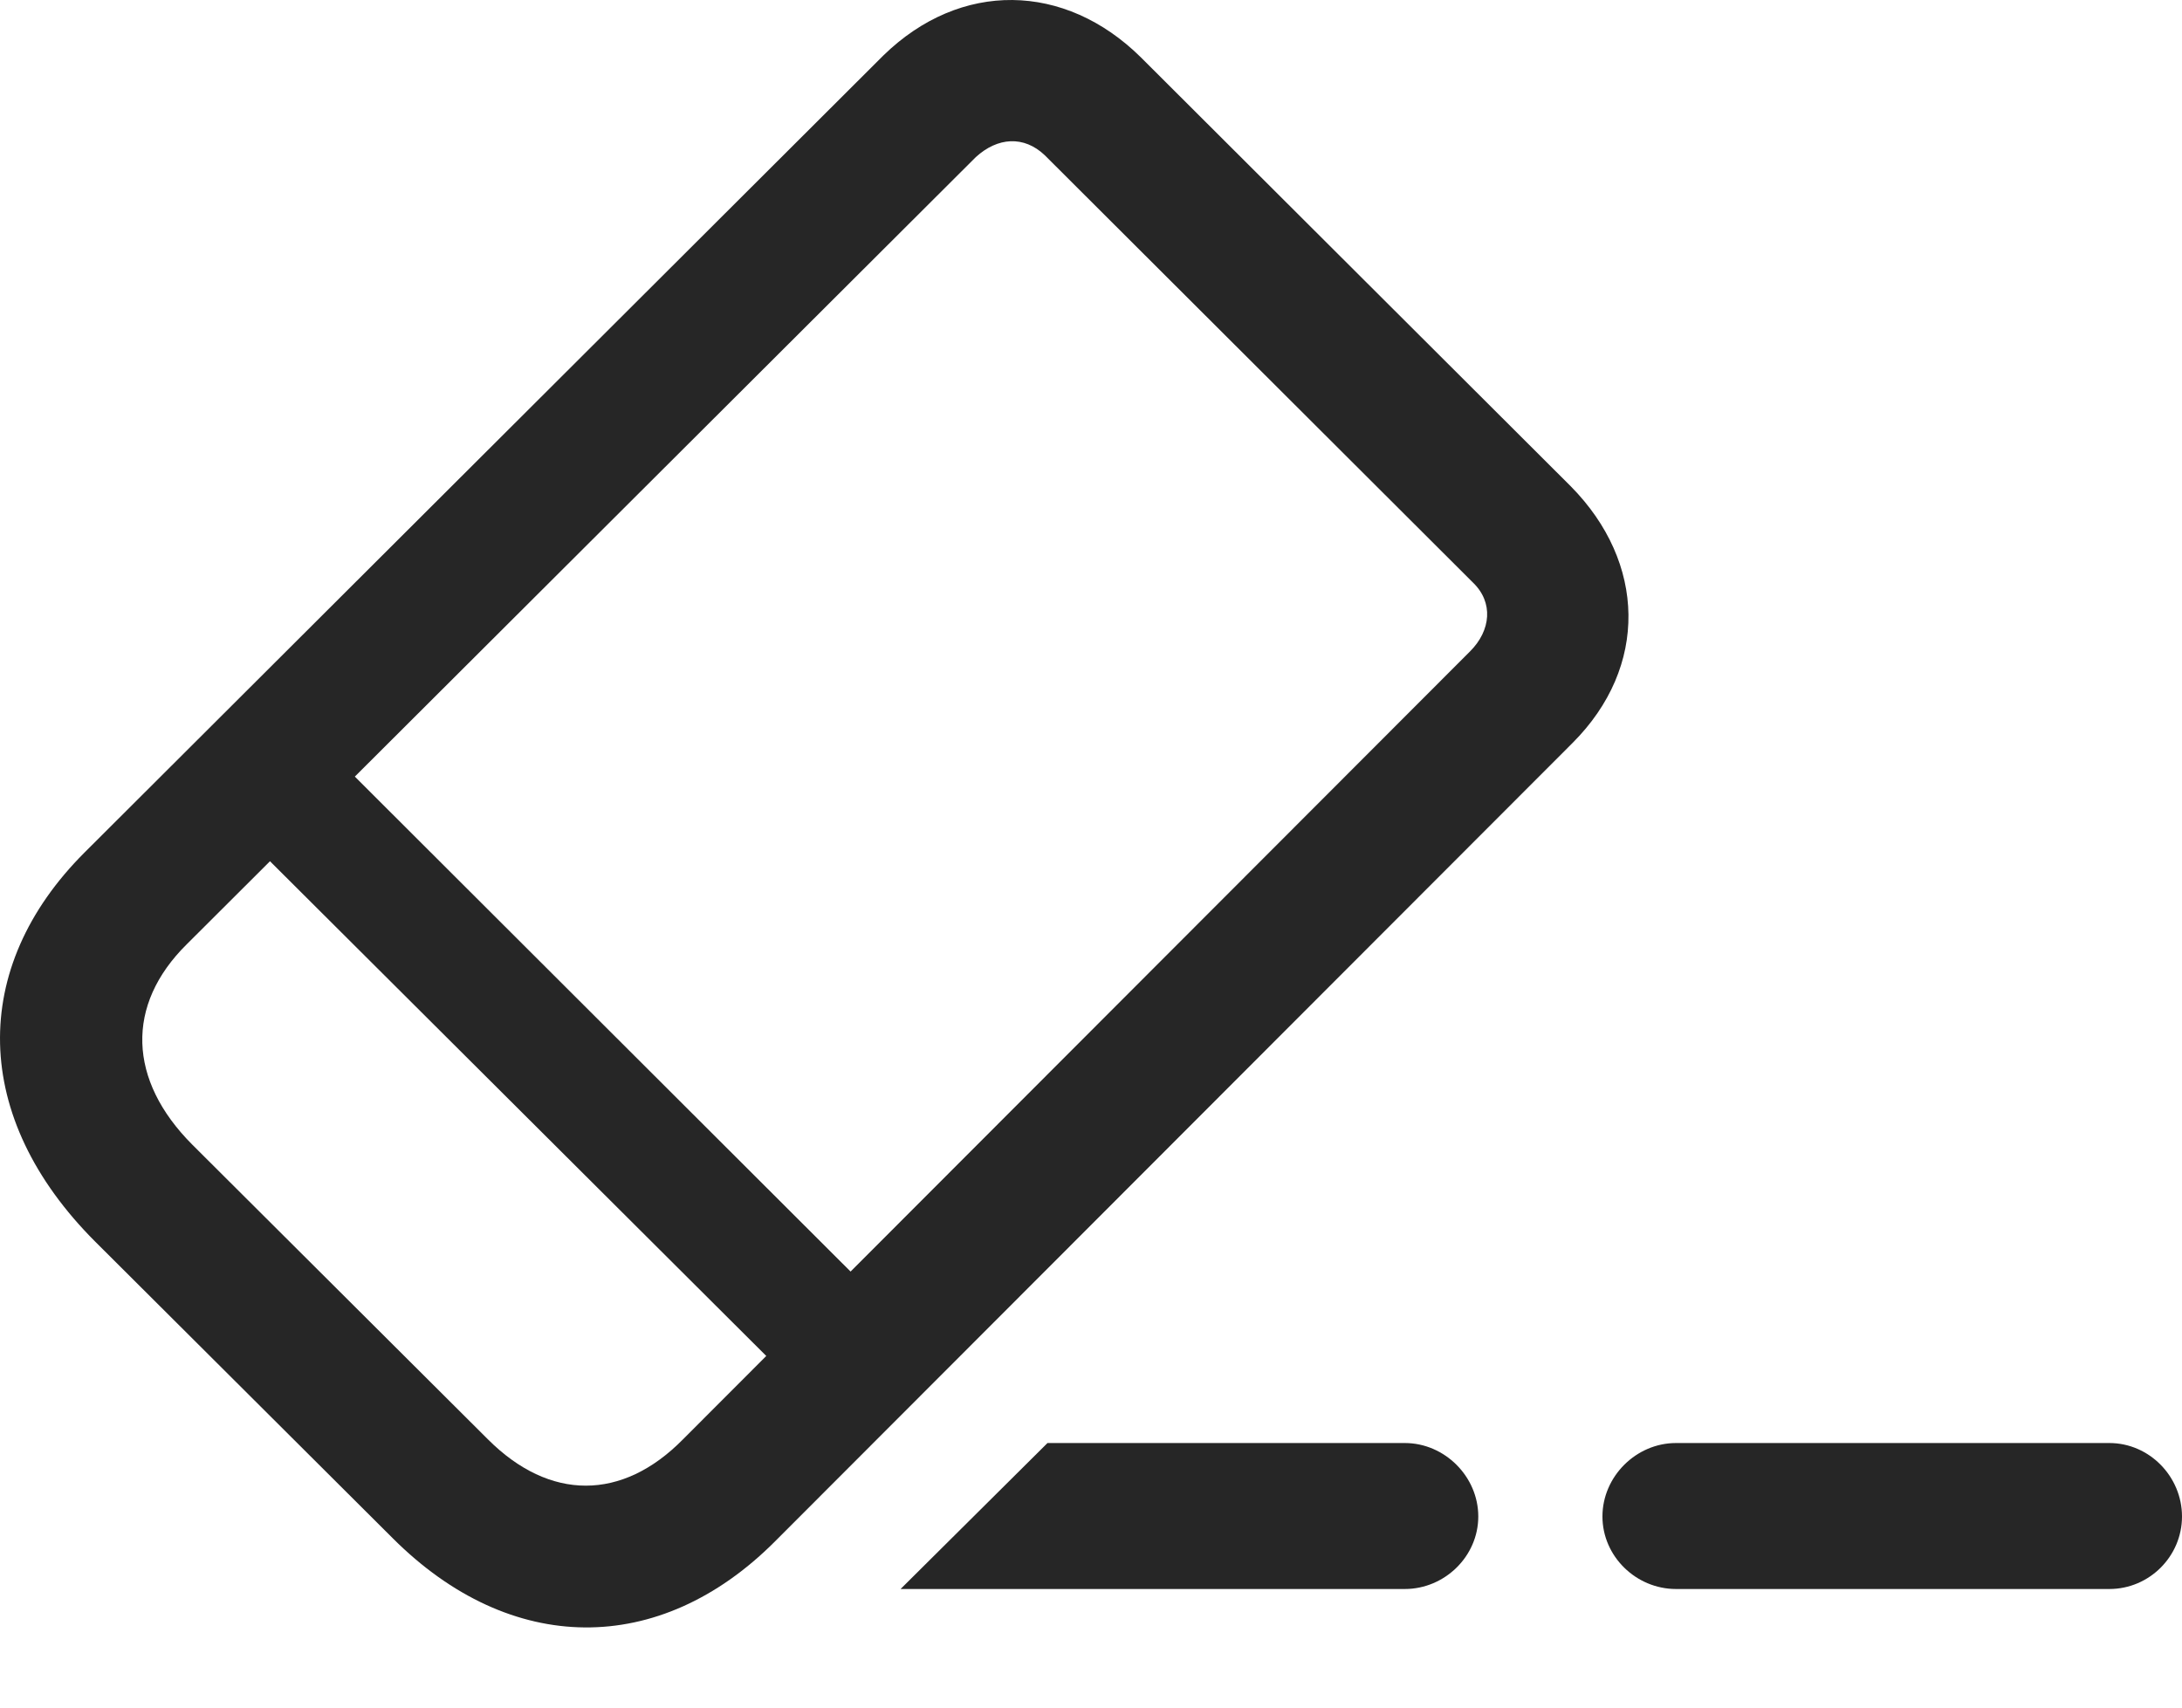 <?xml version="1.0" encoding="UTF-8"?>
<!--Generator: Apple Native CoreSVG 175.5-->
<!DOCTYPE svg
PUBLIC "-//W3C//DTD SVG 1.1//EN"
       "http://www.w3.org/Graphics/SVG/1.1/DTD/svg11.dtd">
<svg version="1.1" xmlns="http://www.w3.org/2000/svg" xmlns:xlink="http://www.w3.org/1999/xlink" width="23.497" height="18.394">
 <g>
  <rect height="18.394" opacity="0" width="23.497" x="0" y="0"/>
  <path d="M1.026 13.372L4.229 16.565C5.499 17.835 7.1 17.844 8.341 16.604L16.934 8.001C17.755 7.18 17.725 6.057 16.915 5.237L12.286 0.618C11.466-0.193 10.342-0.212 9.512 0.598L0.909 9.182C-0.331 10.422-0.312 12.034 1.026 13.372ZM2.071 12.327C1.378 11.633 1.348 10.823 2.012 10.168L10.508 1.692C10.743 1.477 11.026 1.458 11.251 1.672L15.86 6.272C16.085 6.487 16.055 6.79 15.831 7.014L7.354 15.501C6.7 16.165 5.919 16.165 5.255 15.501ZM2.354 8.723L8.8 15.149L9.708 14.241L3.272 7.815Z" fill="#000000" fill-opacity="0.85"/>
  <path d="M9.698 17.112L15.128 17.112C15.557 17.112 15.919 16.76 15.919 16.331C15.919 15.901 15.557 15.54 15.128 15.54L11.28 15.54ZM18.048 17.112L22.715 17.112C23.145 17.112 23.497 16.76 23.497 16.331C23.497 15.901 23.145 15.54 22.715 15.54L18.048 15.54C17.618 15.54 17.256 15.901 17.256 16.331C17.256 16.76 17.618 17.112 18.048 17.112Z" fill="#000000" fill-opacity="0.85"/>
 </g>
</svg>

